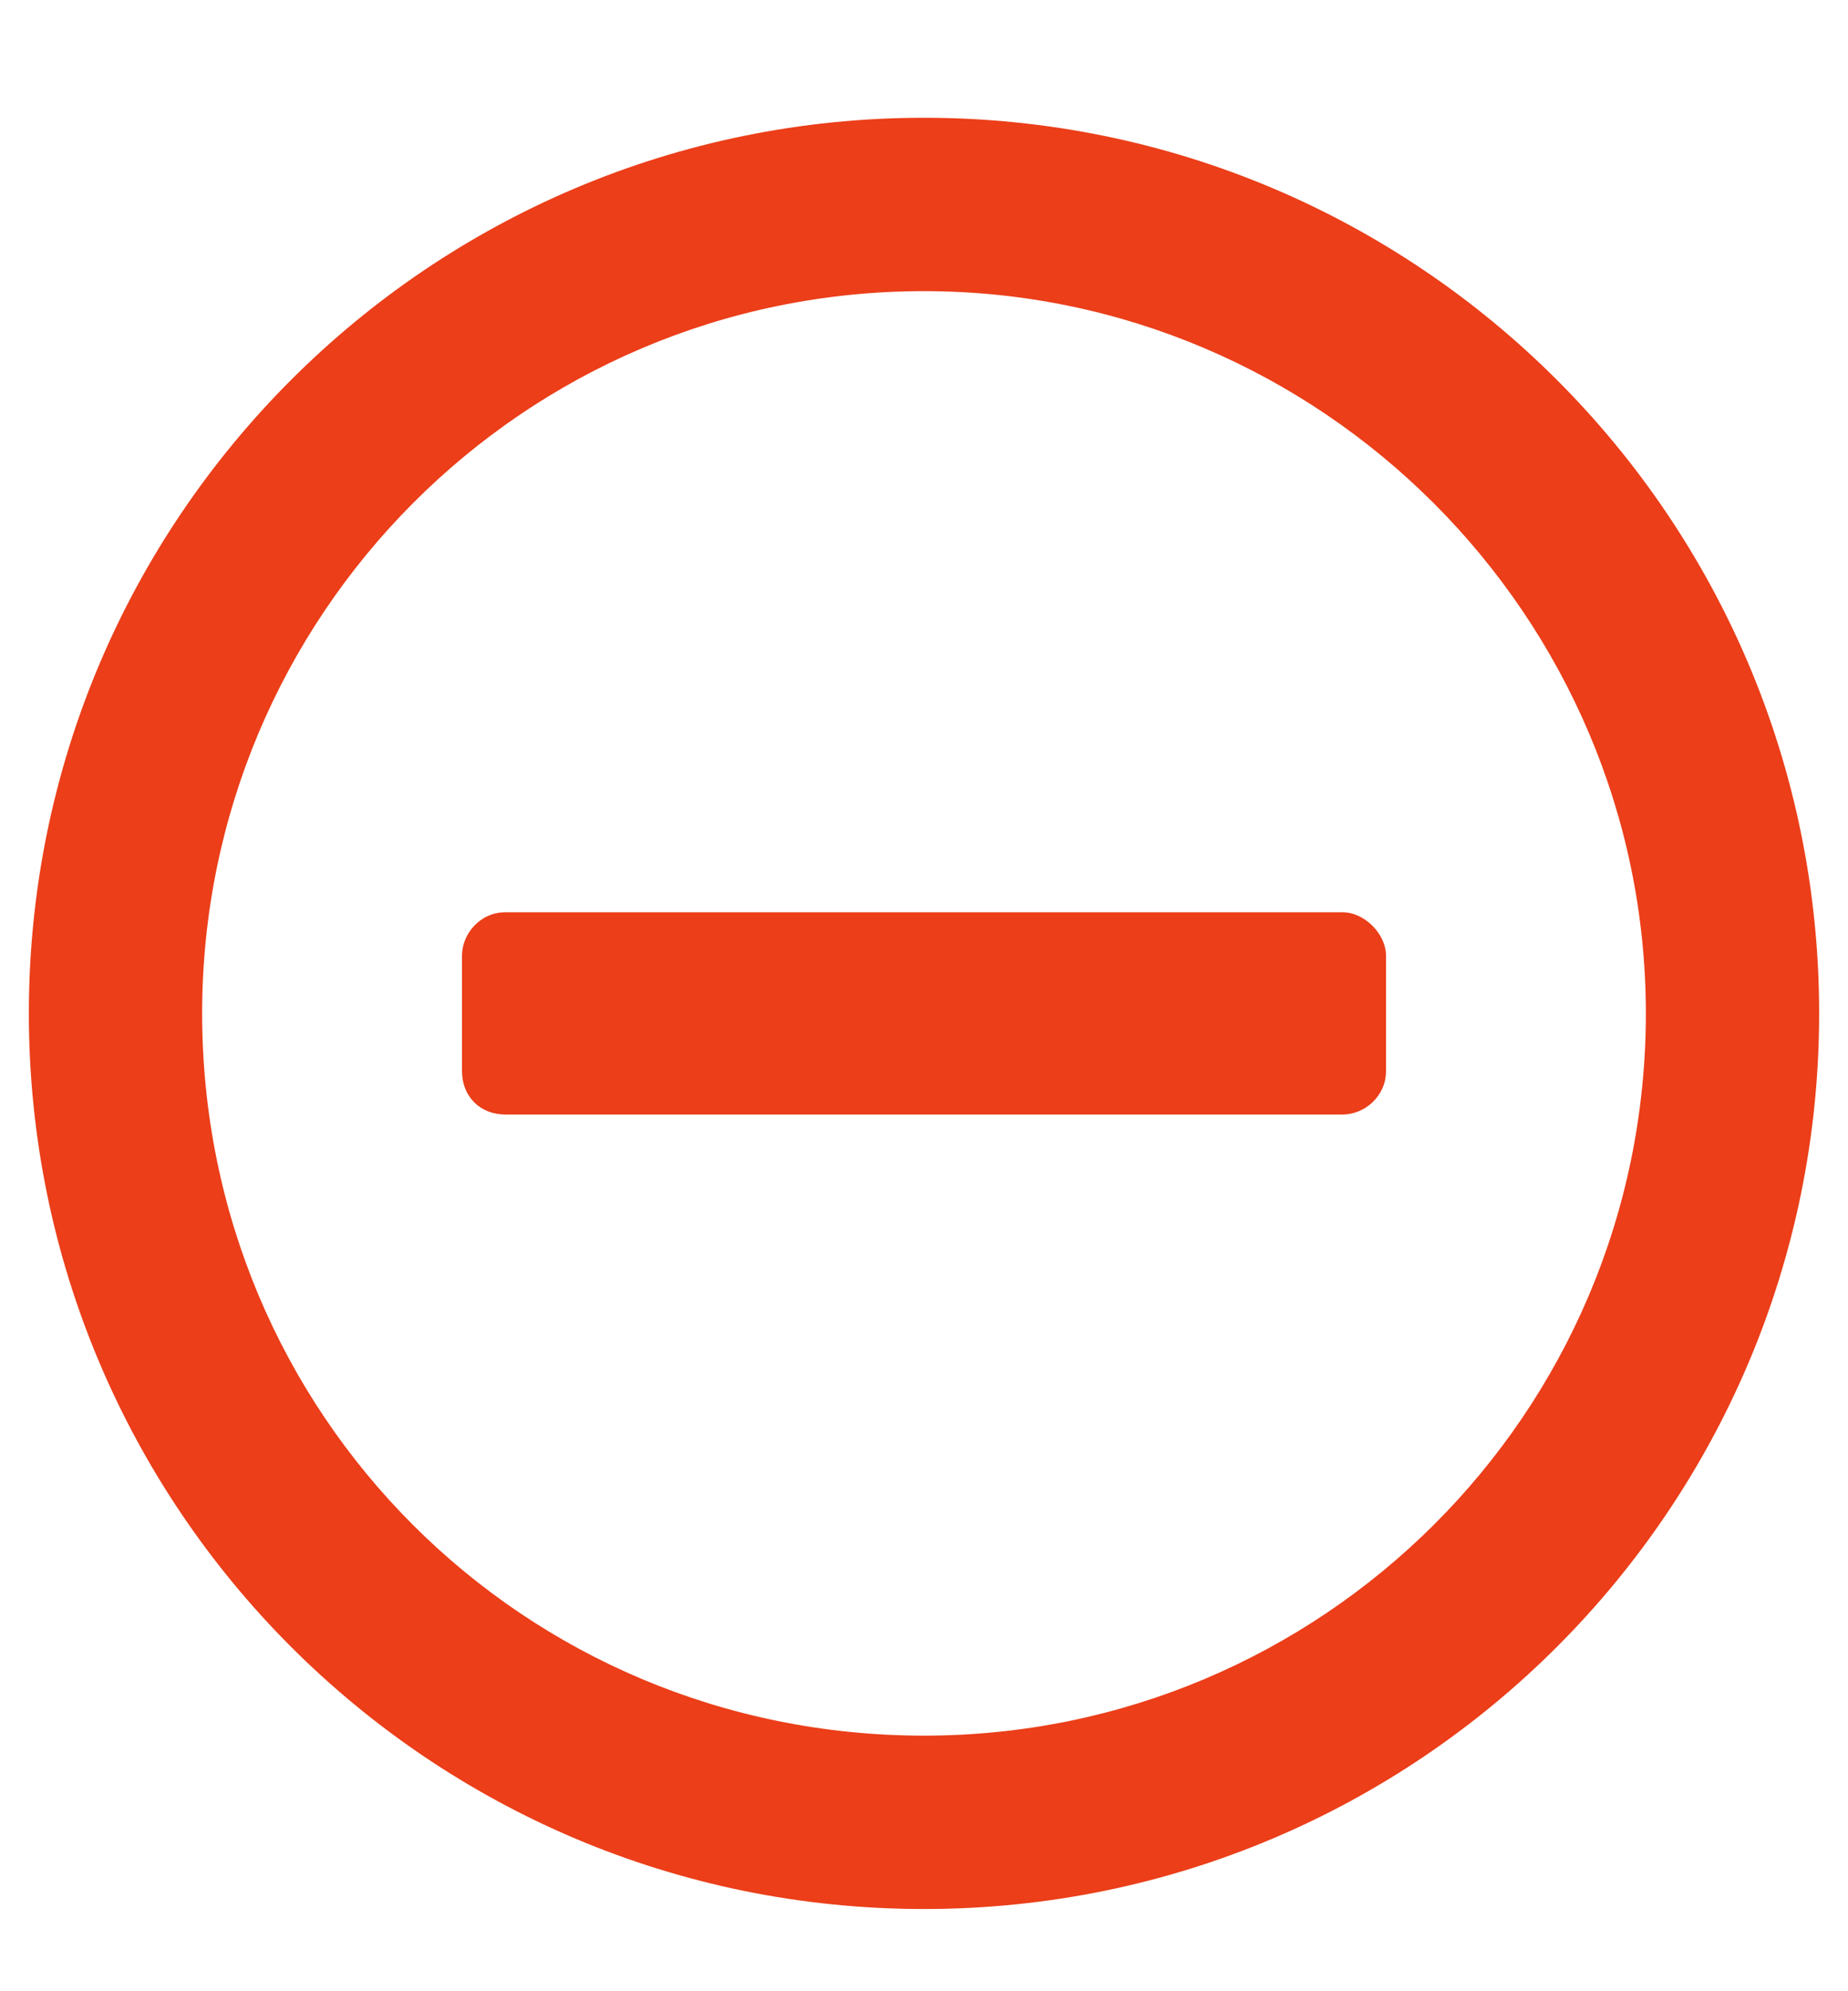 <svg width="13" height="14" viewBox="0 0 13 14" fill="none"
    xmlns="http://www.w3.org/2000/svg">
    <path d="M3.555 7.836H9.445C9.598 7.836 9.75 7.709 9.75 7.531V6.719C9.75 6.566 9.598 6.414 9.445 6.414H3.555C3.377 6.414 3.25 6.566 3.25 6.719V7.531C3.25 7.709 3.377 7.836 3.555 7.836ZM12.797 7.125C12.797 3.646 9.979 0.828 6.5 0.828C3.021 0.828 0.203 3.646 0.203 7.125C0.203 10.604 3.021 13.422 6.5 13.422C9.979 13.422 12.797 10.604 12.797 7.125ZM11.578 7.125C11.578 9.943 9.293 12.203 6.5 12.203C3.682 12.203 1.422 9.943 1.422 7.125C1.422 4.332 3.682 2.047 6.5 2.047C9.293 2.047 11.578 4.332 11.578 7.125Z" fill="#EB3E19"/>
</svg>
